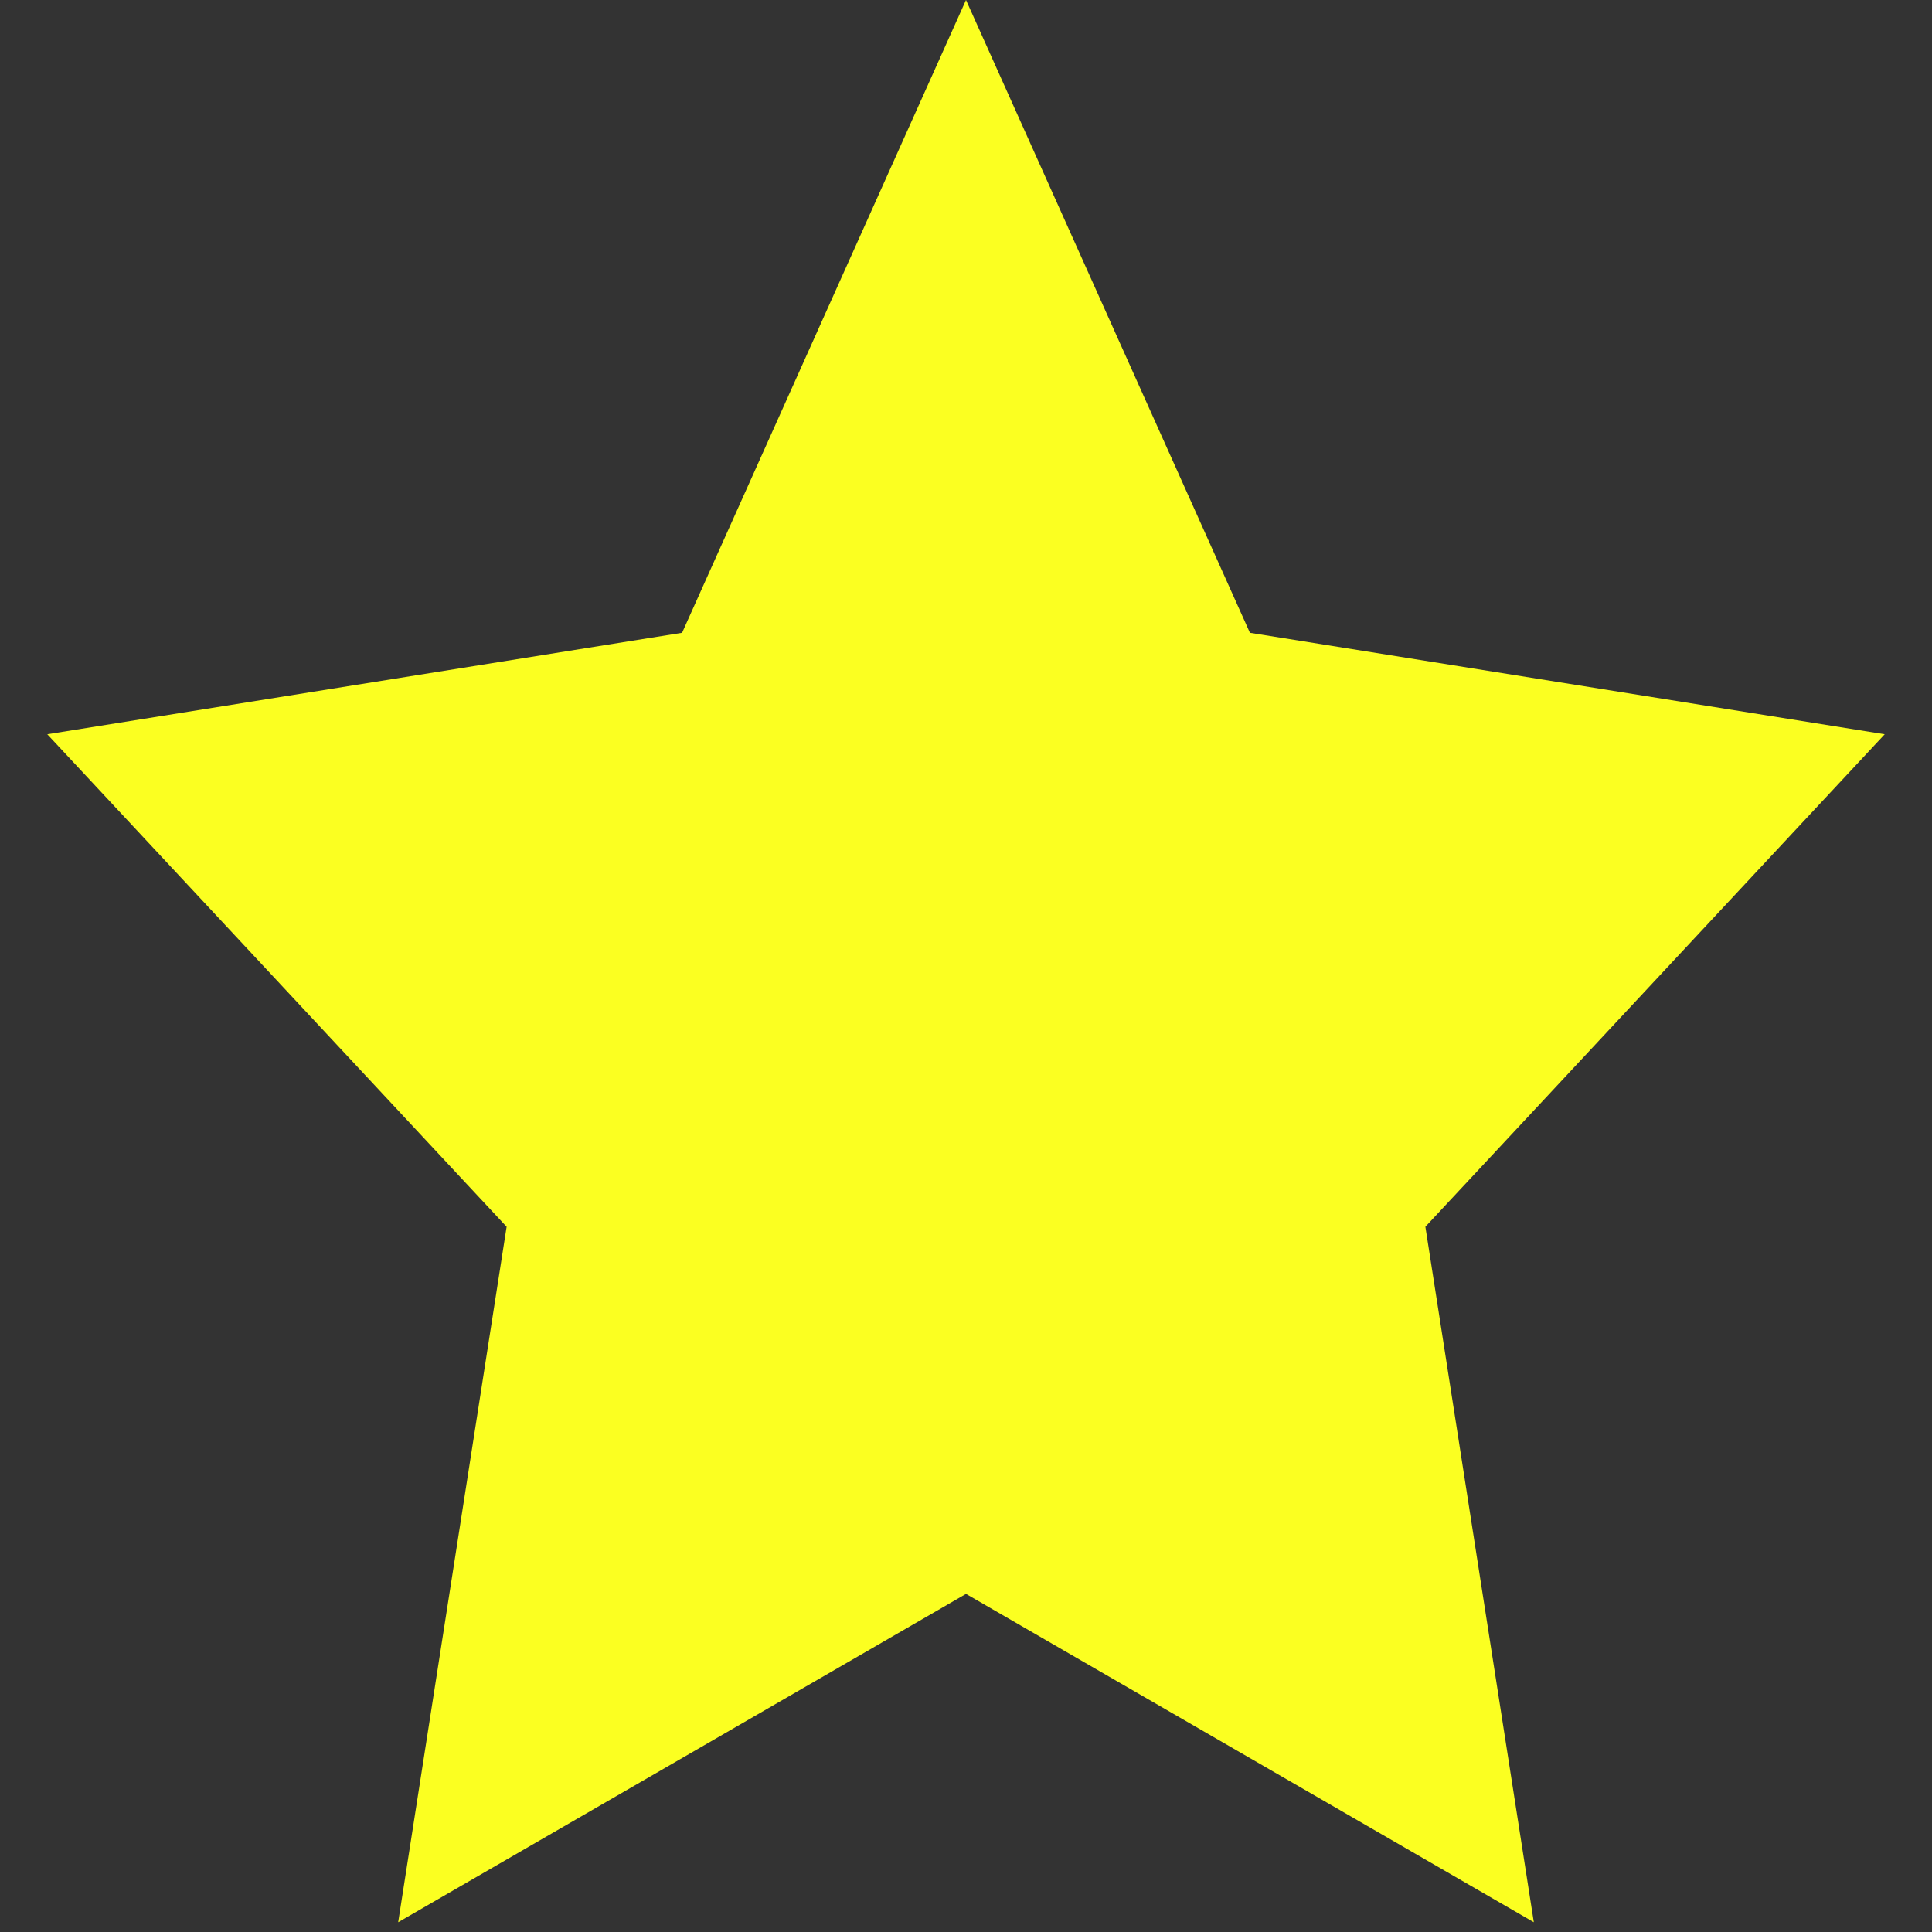 <svg width="40" height="40" viewBox="0 0 40 40" fill="none" xmlns="http://www.w3.org/2000/svg">
<rect x="0" y="0" width="40" height="40" fill="#333333" stroke="none"/>
<path d="M20 0L25.878 13.101L39.021 15.202L29.511 25.399L31.756 39.798L20 33L8.244 39.798L10.489 25.399L0.979 15.202L14.122 13.101L20 0Z" fill="#FBFF21"/>
</svg>
